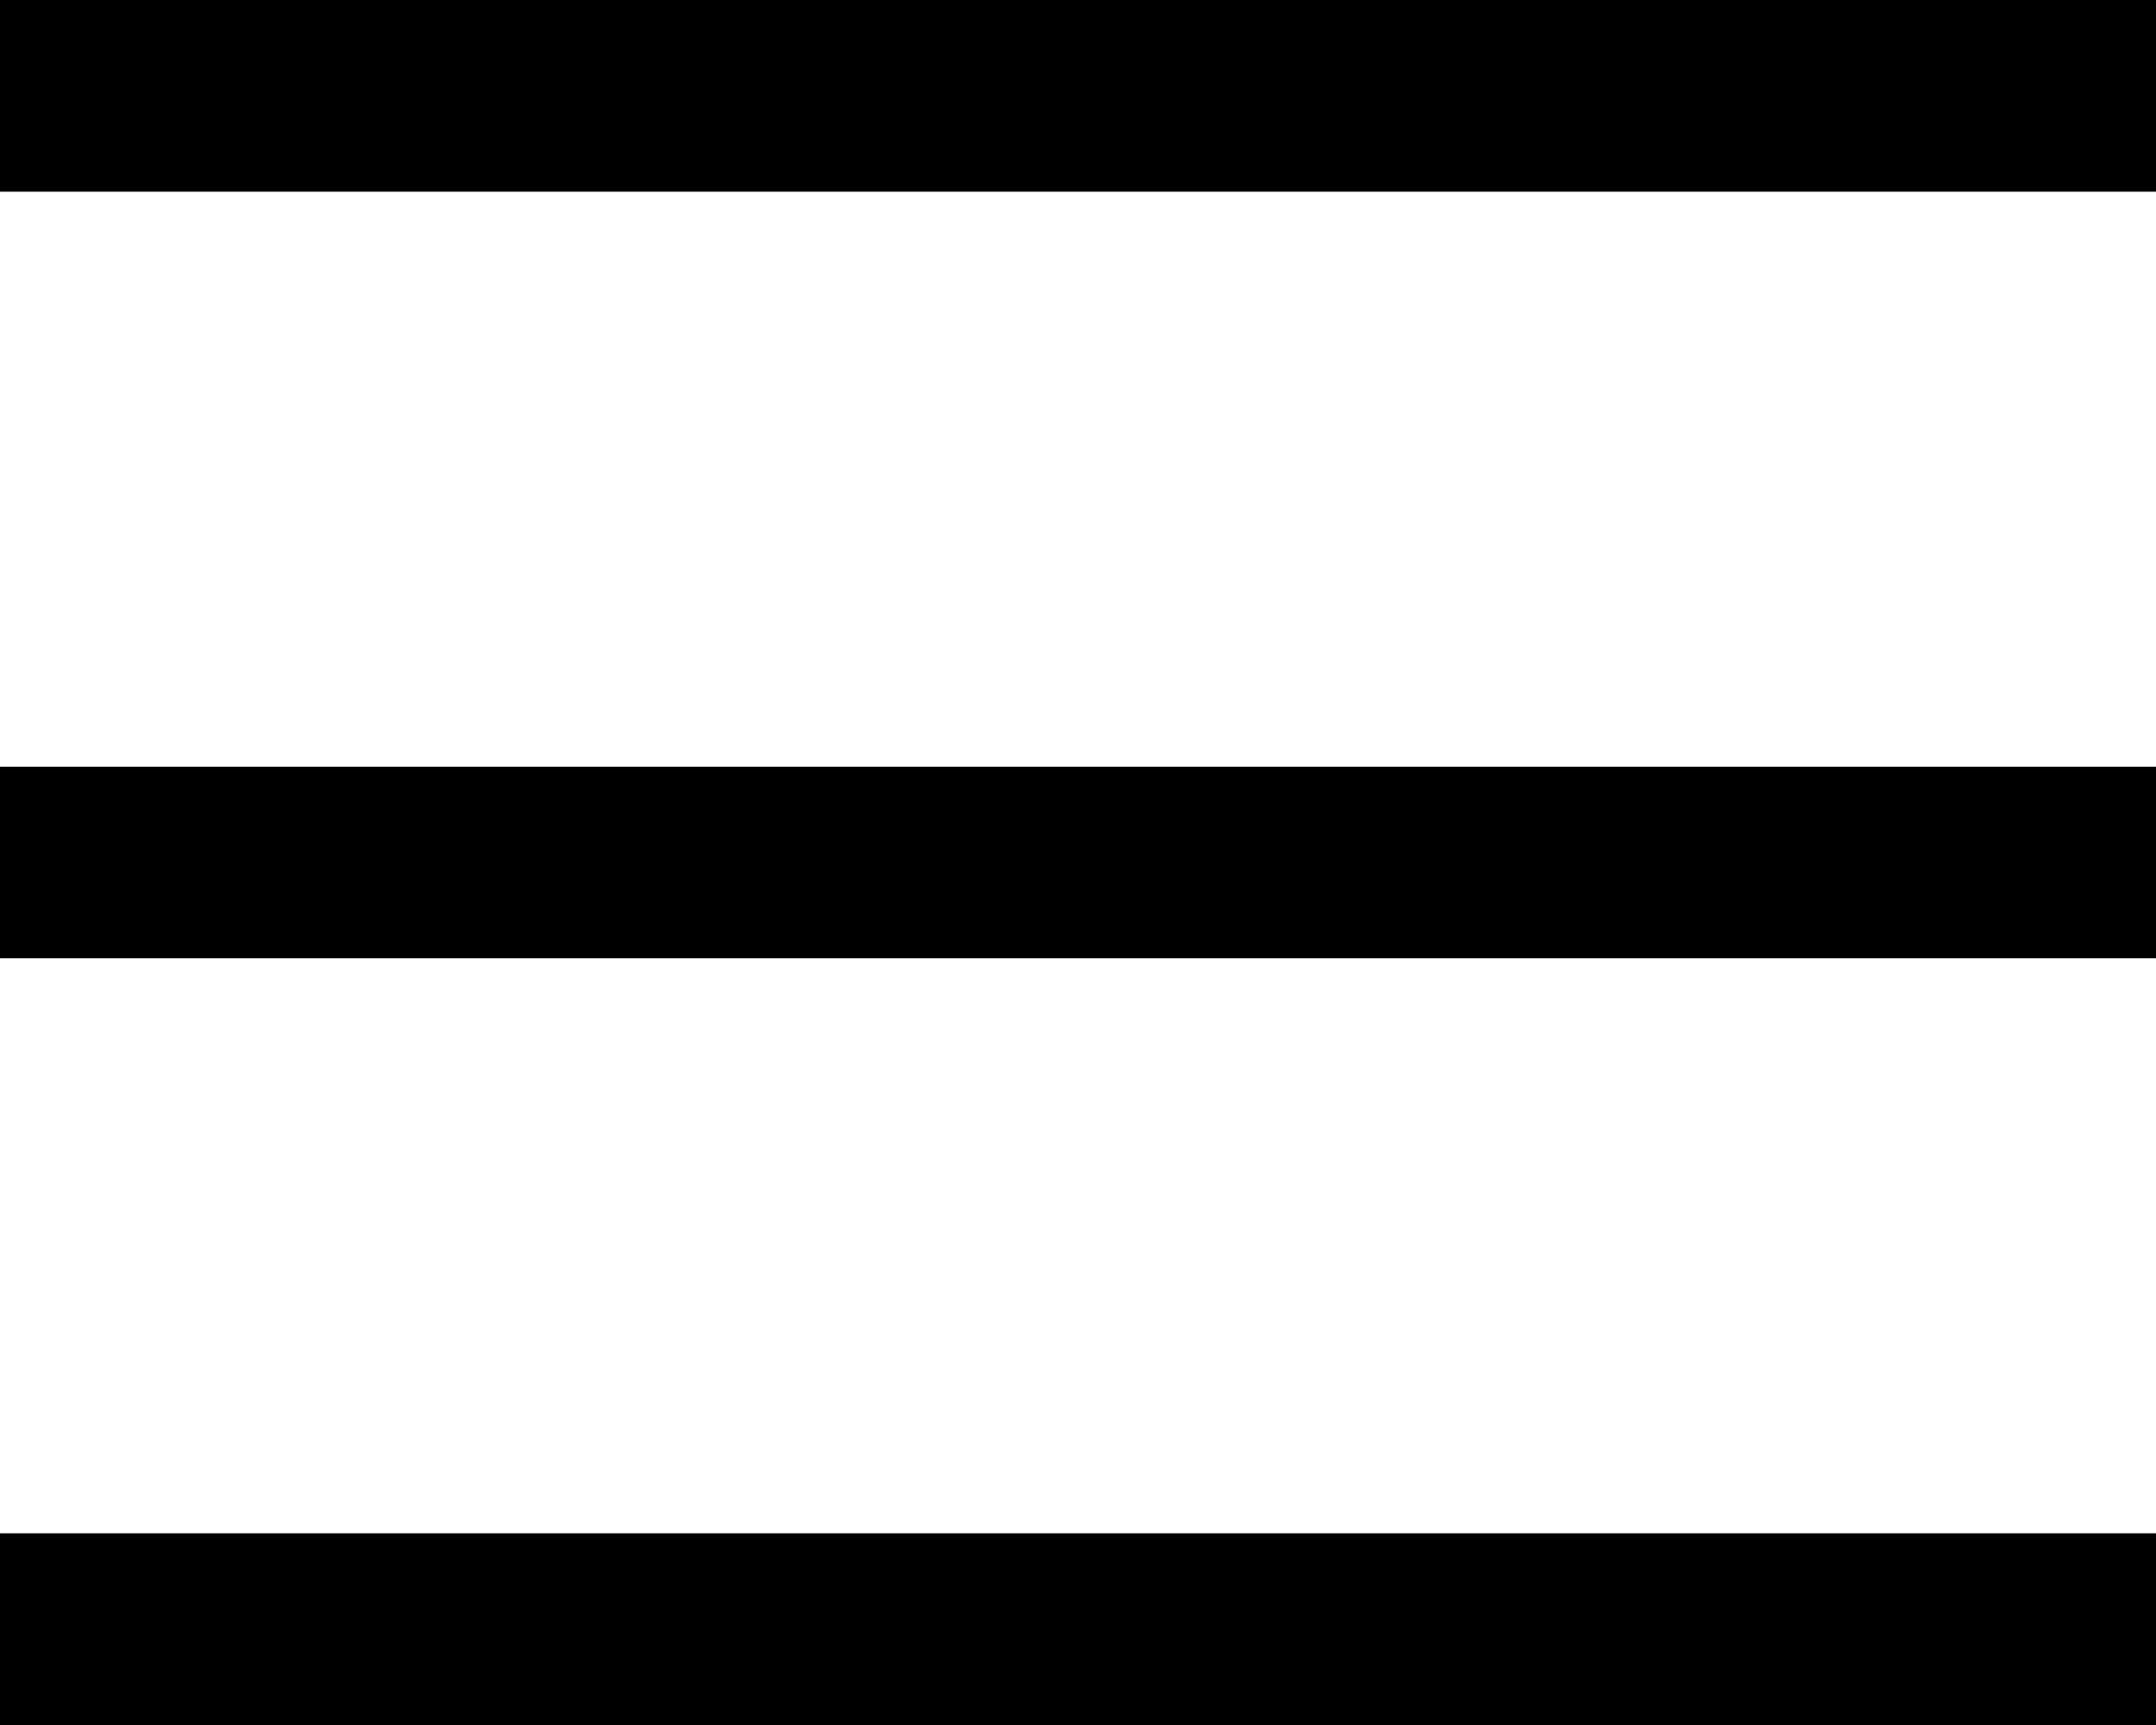 <svg width="20" height="16" viewBox="0 0 20 16" fill="none" xmlns="http://www.w3.org/2000/svg">
<rect width="20" height="1.778" fill="black"/>
<rect y="7.111" width="20" height="1.778" fill="black"/>
<rect y="14.222" width="20" height="1.778" fill="black"/>
</svg>
